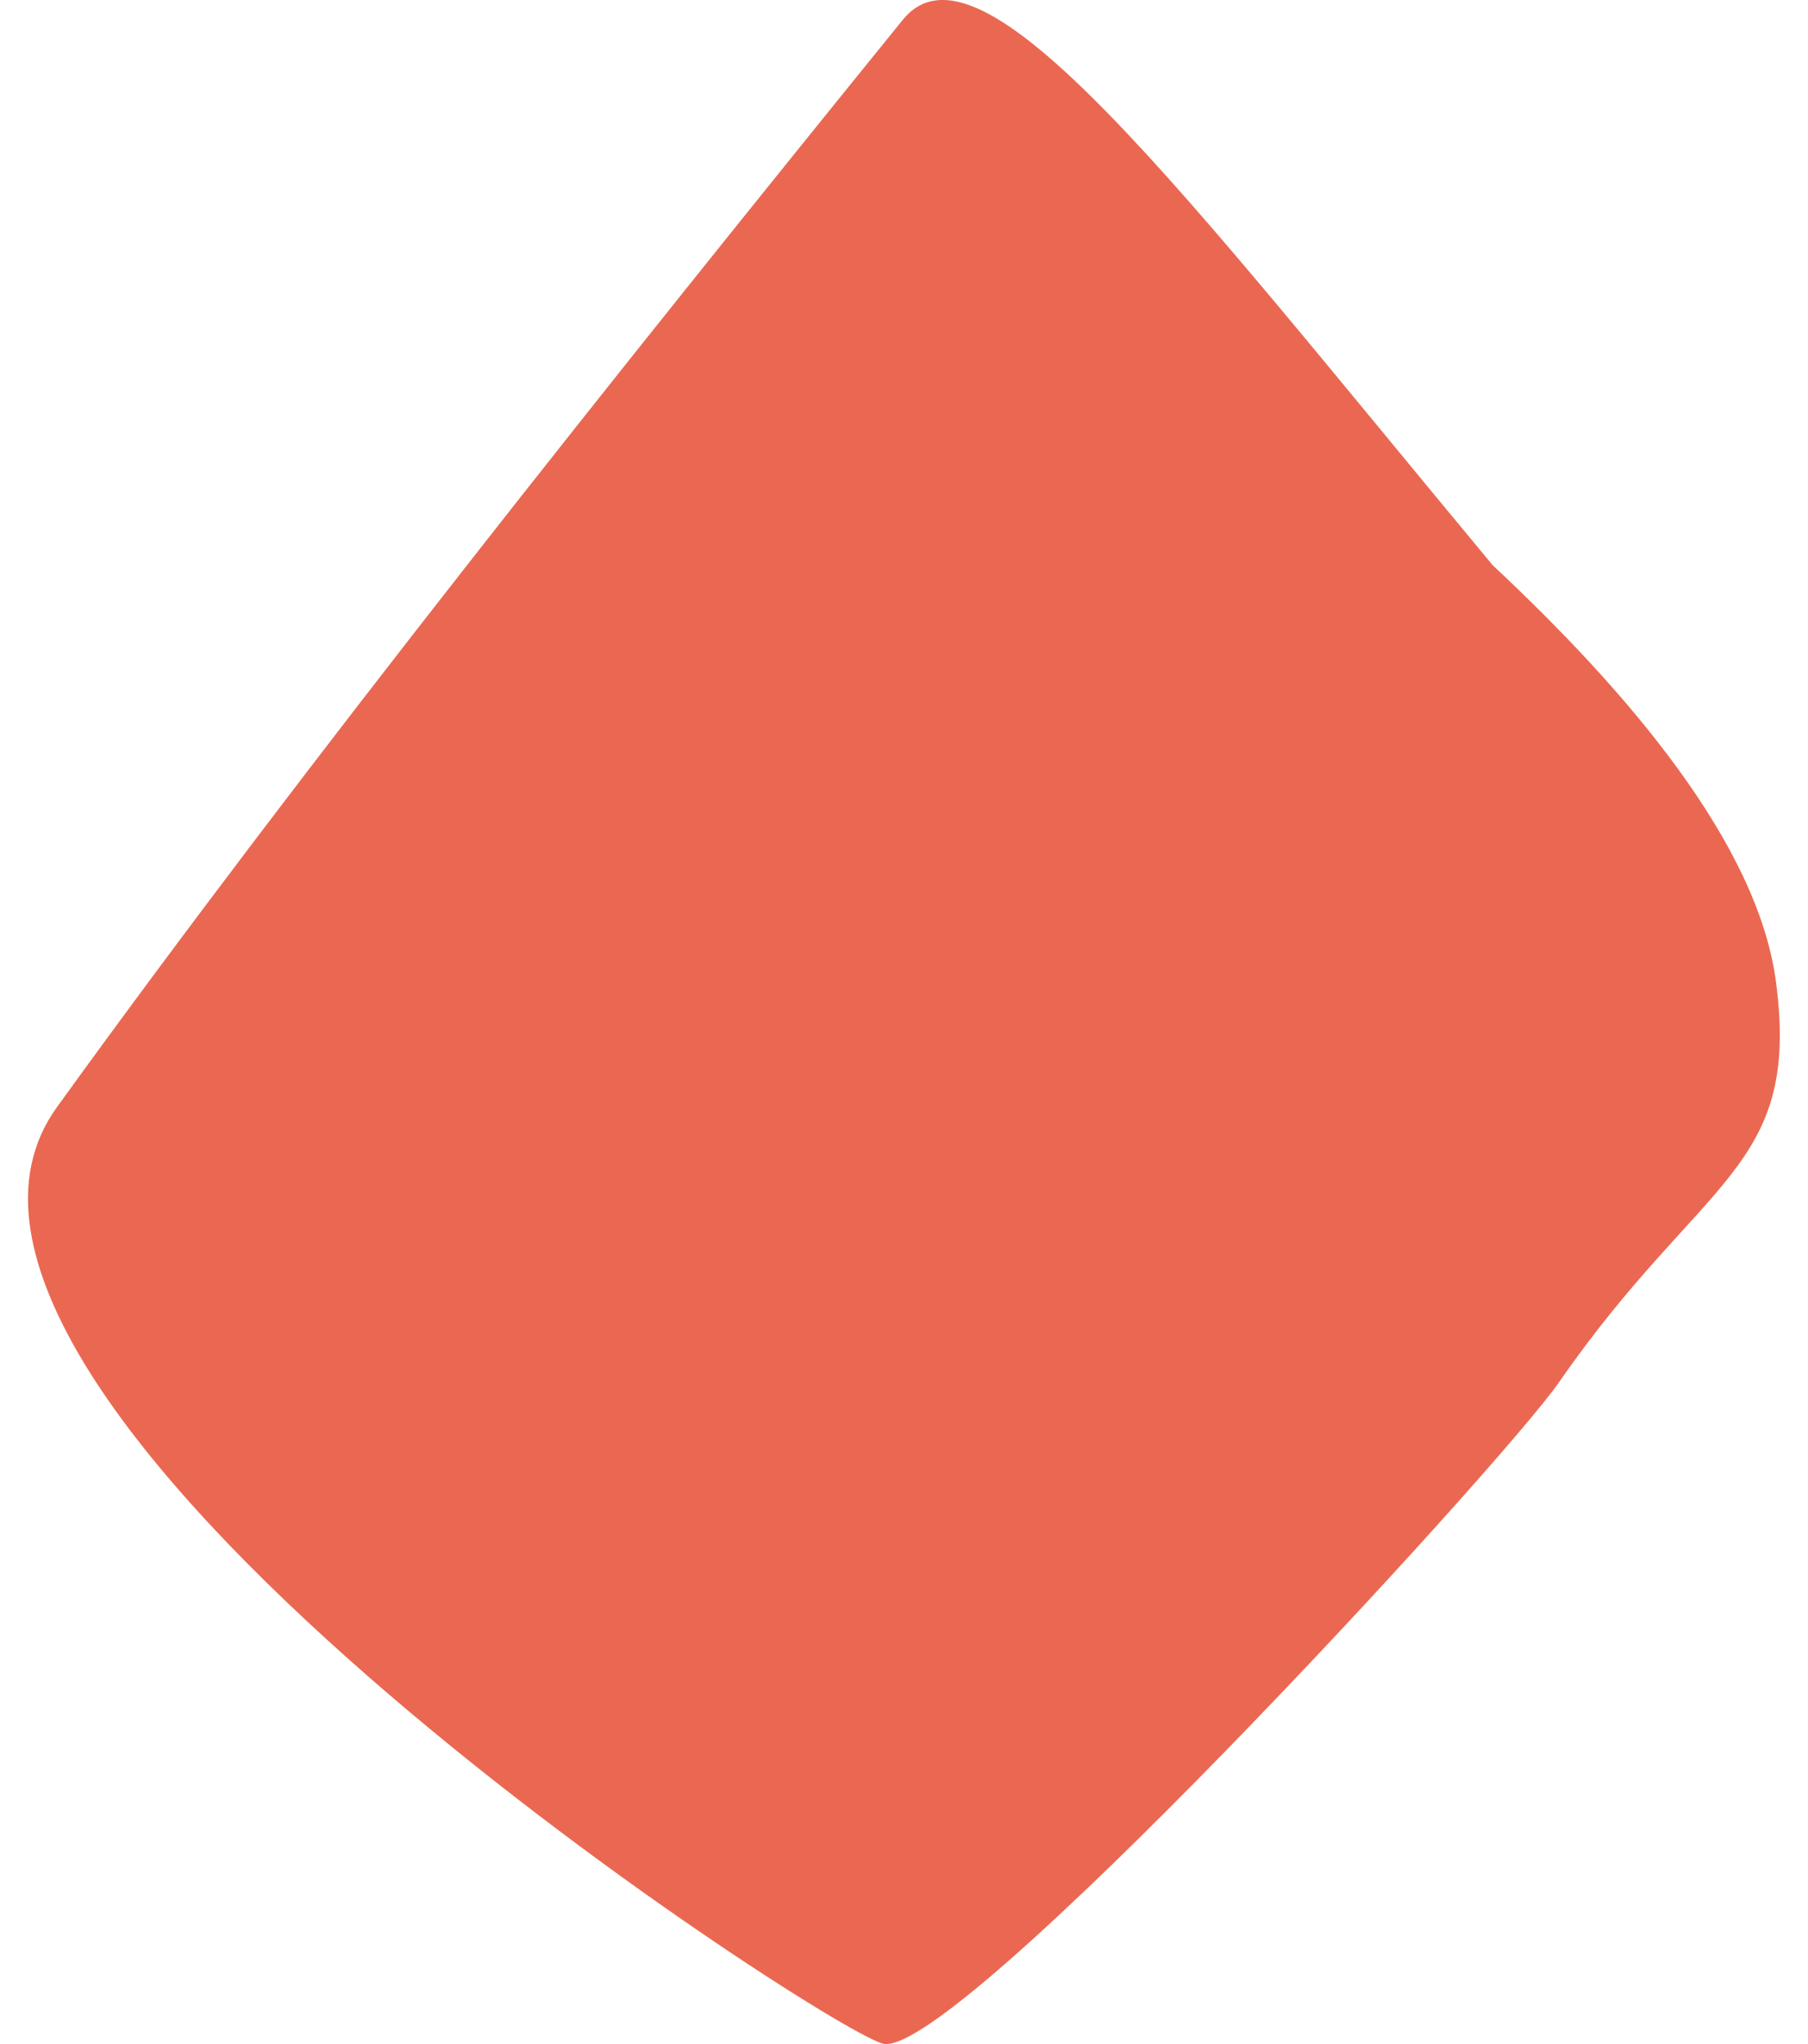 <svg width="23" height="26" xmlns="http://www.w3.org/2000/svg" xmlns:xlink="http://www.w3.org/1999/xlink" xmlns:svgjs="http://svgjs.com/svgjs" viewBox="0.357 0 22.286 26" fill="#ea6852"><svg xmlns="http://www.w3.org/2000/svg" width="23" height="26" viewBox="0.683 0.036 21.429 25"><path paint-order="stroke fill markers" fill-rule="evenodd" d="M18.594 6.944c-3.83-4.609-6.268-7.862-7.22-6.655C7.912 4.56 4.066 9.38 1.037 13.576c-2.534 3.51 9.306 11.232 10.098 11.454.846.237 7.563-7.06 8.278-8.093 1.752-2.526 2.956-2.589 2.65-4.896-.224-1.685-1.807-3.543-3.47-5.097z"/></svg></svg>